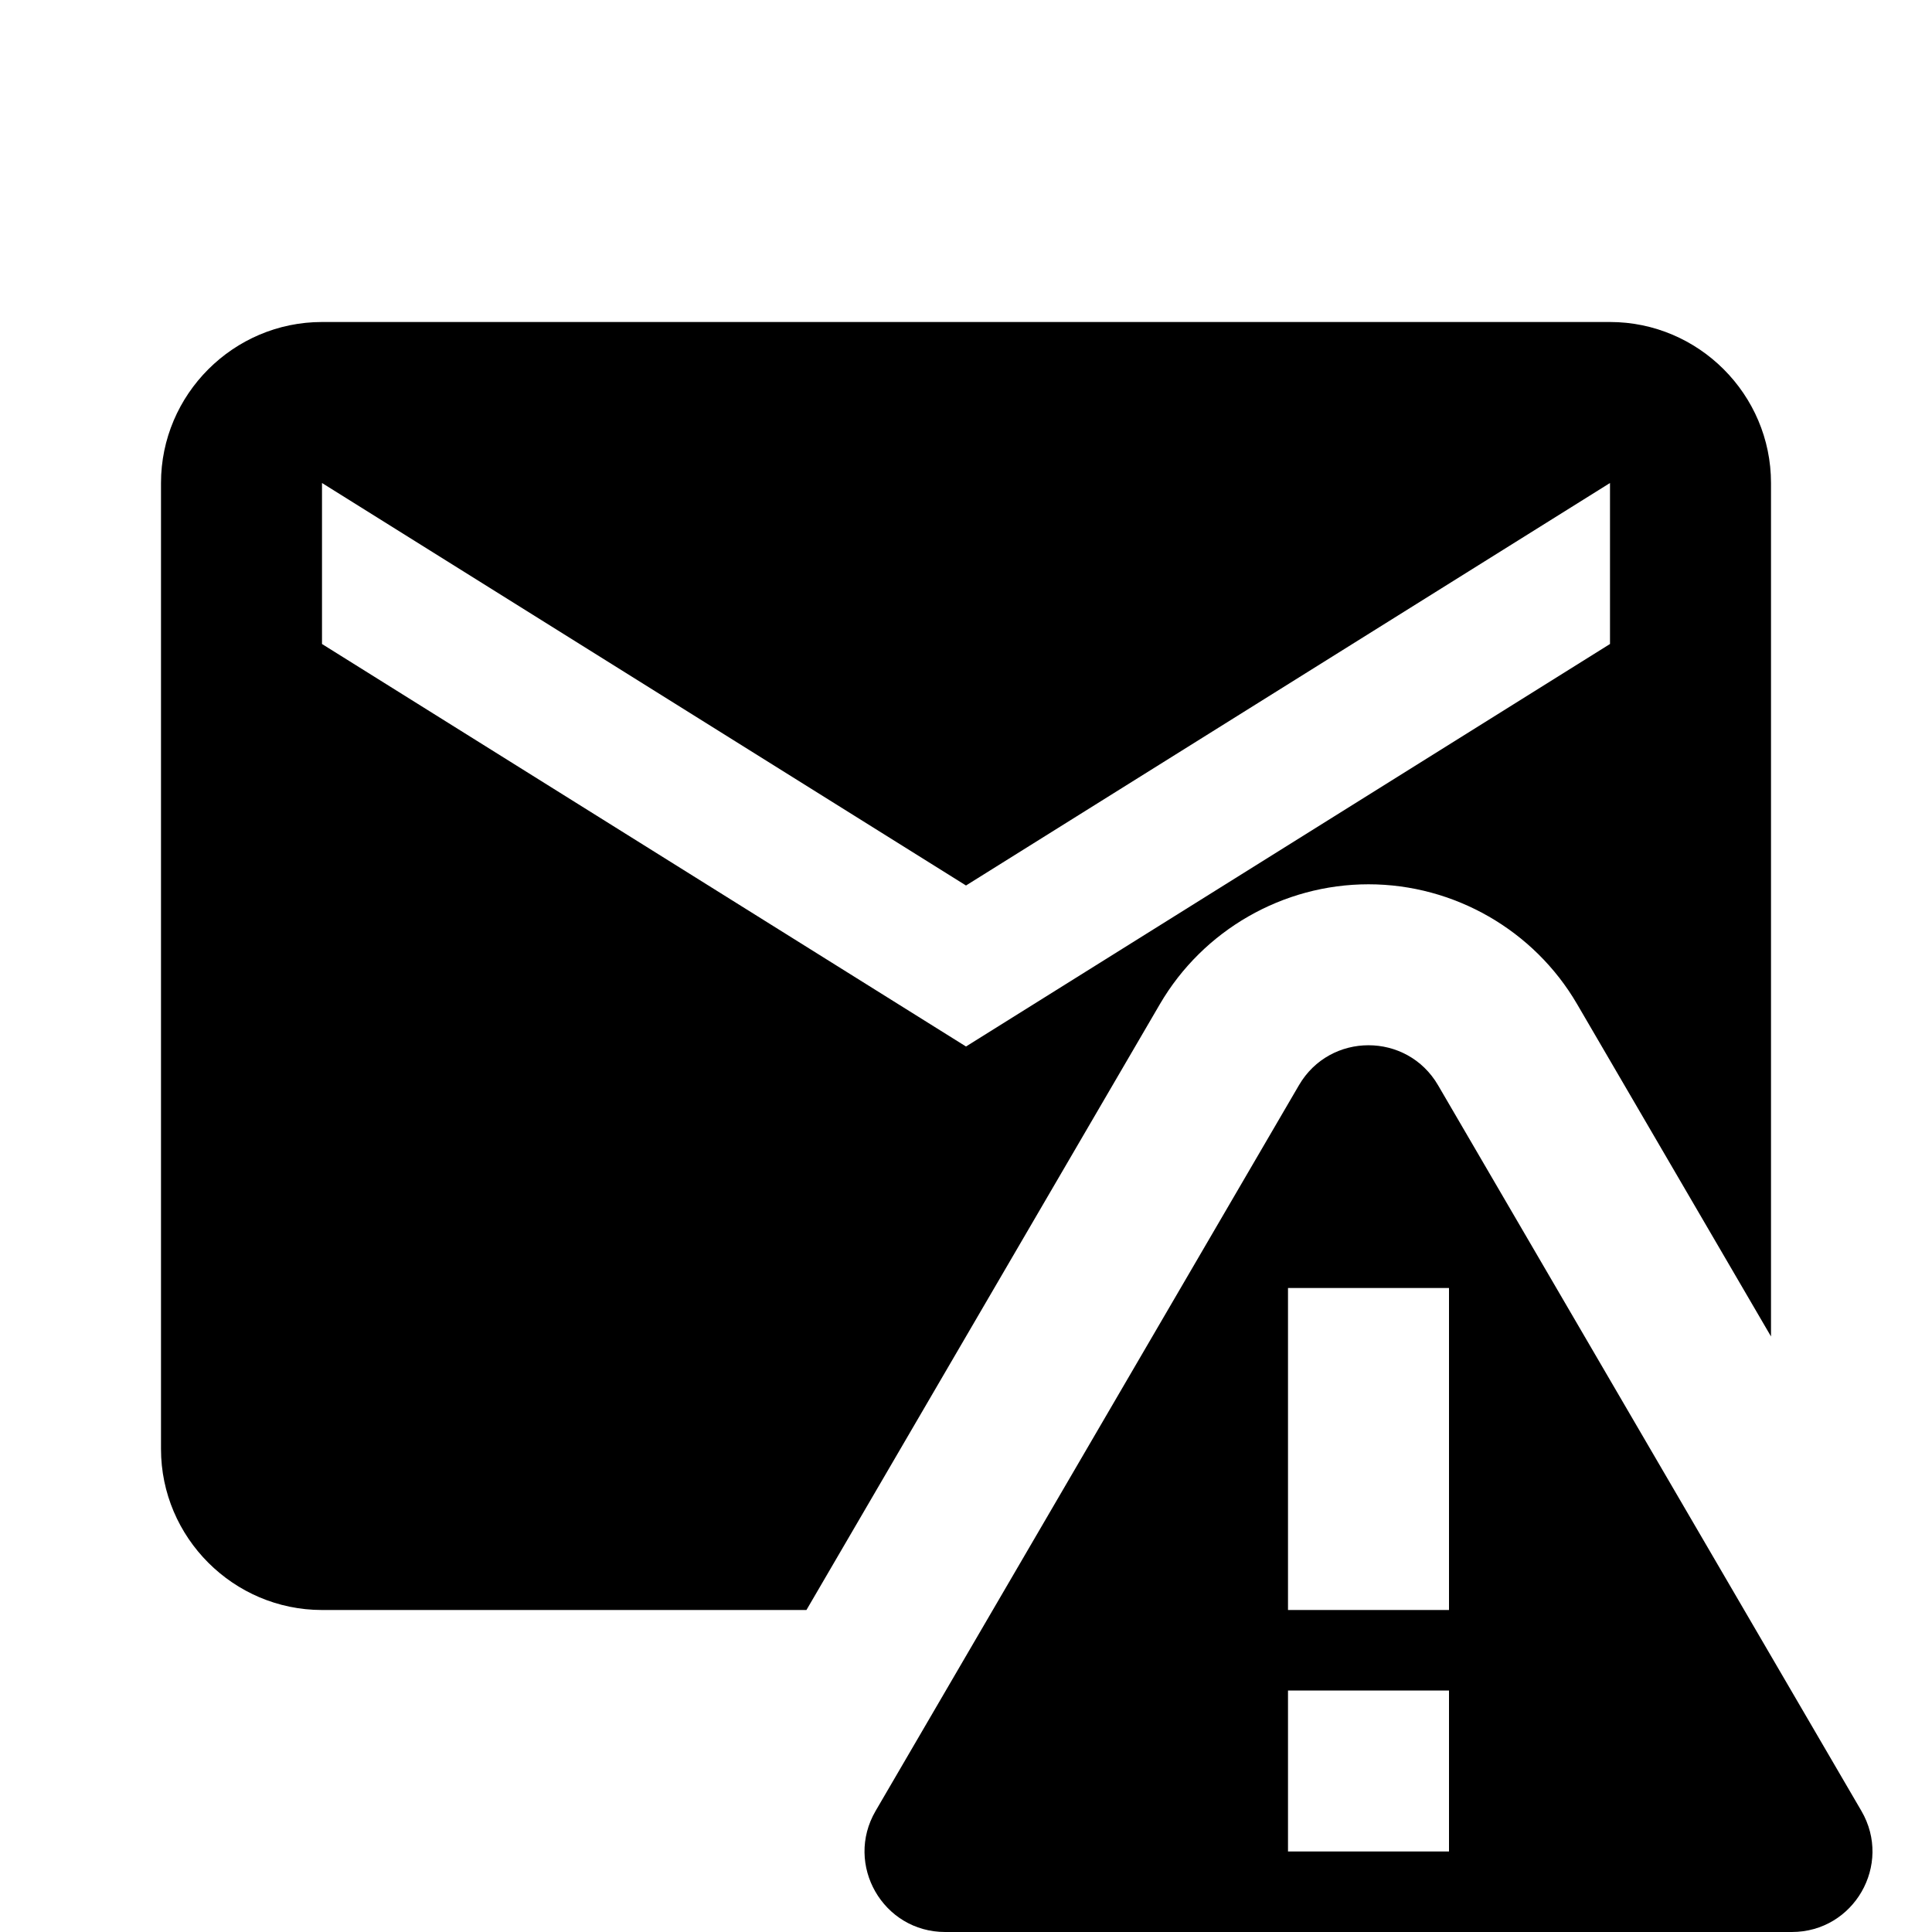 <?xml version="1.0" encoding="iso-8859-1"?><!-- Generator: Adobe Illustrator 22.1.0, SVG Export Plug-In . SVG Version: 6.00 Build 0)  --><svg xmlns="http://www.w3.org/2000/svg" xmlns:xlink="http://www.w3.org/1999/xlink" viewBox="0 0 24 24" width="480px" height="480px"><g id="Filled"><path d="M14.409,12.473c0.536-0.918,1.528-1.488,2.591-1.488s2.056,0.57,2.591,1.488L22,16.602V6c0-1.1-0.9-2-2-2H4C2.9,4,2,4.9,2,6v12c0,1.1,0.9,2,2,2h6.018L14.409,12.473z M4,6l8,5l8-5v2l-8,5L4,8V6z"/><g><path d="M16.136,13.481l-5.259,9.015C10.488,23.163,10.969,24,11.741,24h10.518c0.772,0,1.253-0.837,0.864-1.504l-5.259-9.015C17.478,12.819,16.522,12.819,16.136,13.481z M18,23h-2v-2h2V23z M16,20v-4h2v4H16z"/></g></g></svg>